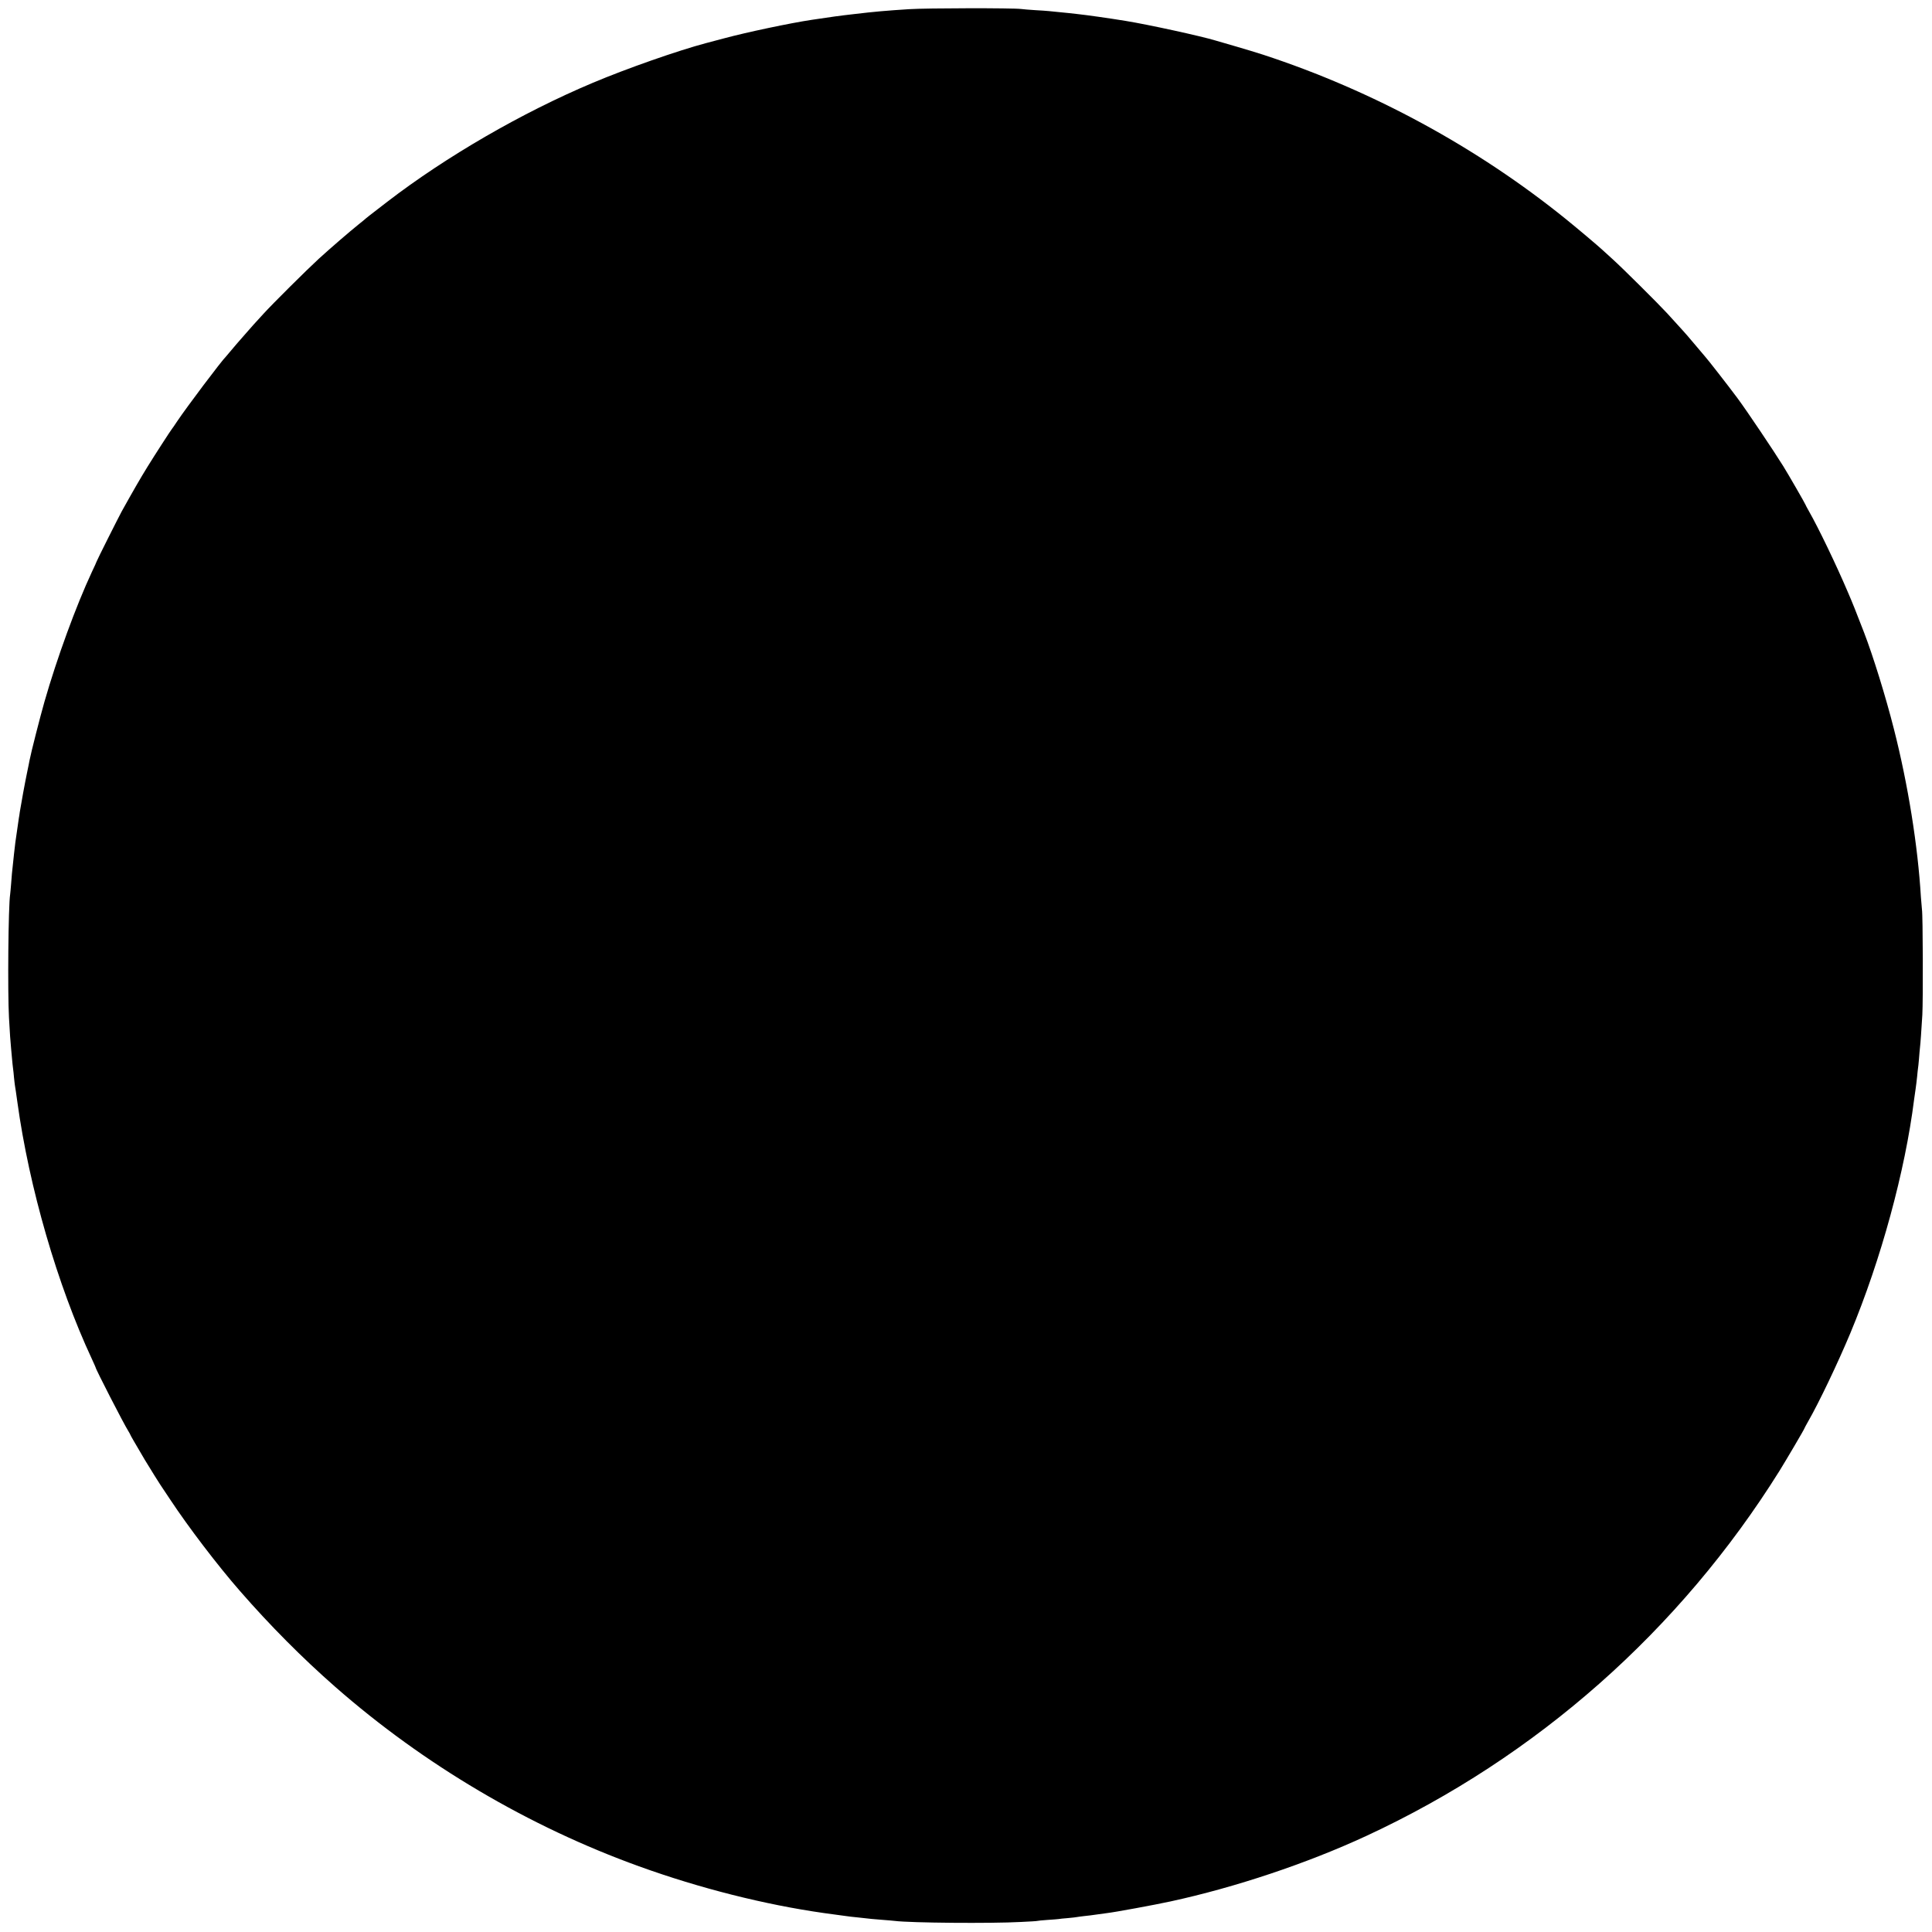 <?xml version="1.0" standalone="no"?>
<!DOCTYPE svg PUBLIC "-//W3C//DTD SVG 20010904//EN"
 "http://www.w3.org/TR/2001/REC-SVG-20010904/DTD/svg10.dtd">
<svg version="1.0" xmlns="http://www.w3.org/2000/svg"
 width="2000pt" height="2000pt" viewBox="0 0 2000 2000"
 preserveAspectRatio="xMidYMid meet">
<g transform="translate(0,2000) scale(0.1,-0.1)"
fill="#000000" stroke="none">
<path d="M9410 19905 c-234 -15 -352 -25 -570 -51 -160 -18 -220 -27 -435 -59
-227 -34 -676 -129 -910 -192 -71 -19 -155 -41 -185 -49 -288 -76 -825 -264
-1175 -412 -730 -307 -1516 -762 -2125 -1230 -192 -148 -215 -166 -220 -171
-3 -3 -38 -33 -79 -65 -91 -73 -286 -241 -411 -355 -115 -105 -481 -468 -574
-571 -38 -41 -85 -93 -105 -115 -20 -22 -66 -74 -101 -115 -36 -41 -67 -77
-70 -80 -3 -3 -28 -32 -55 -65 -28 -33 -52 -62 -55 -65 -46 -44 -407 -524
-505 -670 -27 -41 -52 -77 -55 -80 -9 -9 -185 -281 -255 -395 -70 -113 -146
-245 -264 -457 -36 -66 -261 -514 -261 -521 0 -3 -22 -51 -49 -108 -163 -349
-361 -890 -491 -1344 -43 -150 -140 -529 -154 -605 -2 -14 -14 -70 -25 -124
-21 -99 -64 -334 -76 -411 -3 -22 -7 -51 -10 -65 -3 -23 -8 -53 -36 -250 -5
-36 -11 -90 -14 -120 -3 -30 -7 -73 -10 -95 -10 -85 -14 -133 -20 -215 -4 -47
-8 -96 -10 -109 -19 -120 -27 -1003 -12 -1276 9 -164 15 -251 22 -320 3 -27 7
-77 10 -110 3 -33 7 -76 10 -95 3 -19 7 -62 10 -95 3 -33 8 -71 10 -85 3 -14
14 -90 25 -170 121 -881 415 -1896 771 -2658 21 -46 39 -86 39 -88 0 -17 289
-580 337 -656 13 -21 23 -40 23 -42 0 -4 46 -83 149 -258 29 -50 175 -283 184
-293 4 -5 40 -59 80 -120 187 -283 491 -682 721 -945 313 -359 644 -692 986
-992 918 -805 2004 -1446 3145 -1858 631 -228 1303 -397 1915 -484 34 -4 161
-22 228 -31 18 -3 76 -10 130 -15 53 -6 115 -12 137 -15 22 -2 76 -7 120 -10
44 -3 96 -8 115 -10 164 -21 998 -28 1310 -11 91 4 167 9 170 11 3 2 49 6 103
10 53 3 105 8 115 9 9 2 53 7 97 10 44 4 87 9 95 11 8 2 42 6 75 10 33 3 87
10 120 15 33 5 83 12 110 15 87 10 493 85 660 121 673 146 1415 394 2030 679
1762 817 3245 2128 4277 3780 71 115 258 432 258 440 0 2 16 32 36 67 116 202
310 610 439 918 317 761 567 1677 660 2420 3 25 10 72 15 105 5 33 12 92 16
130 3 39 8 77 9 85 2 8 6 51 10 95 3 44 8 96 10 115 6 50 15 183 25 345 8 145
6 1037 -4 1090 -2 17 -7 75 -11 130 -31 525 -133 1164 -279 1737 -85 336 -216
758 -310 1002 -89 230 -115 296 -169 421 -118 277 -304 664 -401 833 -20 35
-36 66 -36 68 0 6 -182 322 -229 397 -96 155 -380 578 -476 707 -92 124 -319
415 -335 430 -3 3 -28 32 -55 65 -28 33 -52 62 -55 65 -3 3 -18 21 -34 40 -27
34 -129 148 -246 275 -93 101 -459 465 -564 560 -55 50 -104 95 -110 100 -51
47 -249 214 -376 317 -921 744 -2000 1330 -3132 1701 -57 19 -184 57 -283 86
-99 28 -193 56 -210 61 -146 45 -704 167 -935 204 -172 28 -397 60 -500 71
-30 3 -71 8 -90 10 -19 2 -64 7 -100 10 -36 4 -81 8 -100 10 -19 2 -84 7 -145
10 -60 4 -126 9 -145 12 -85 11 -976 10 -1160 -2z"/>
</g>
</svg>
